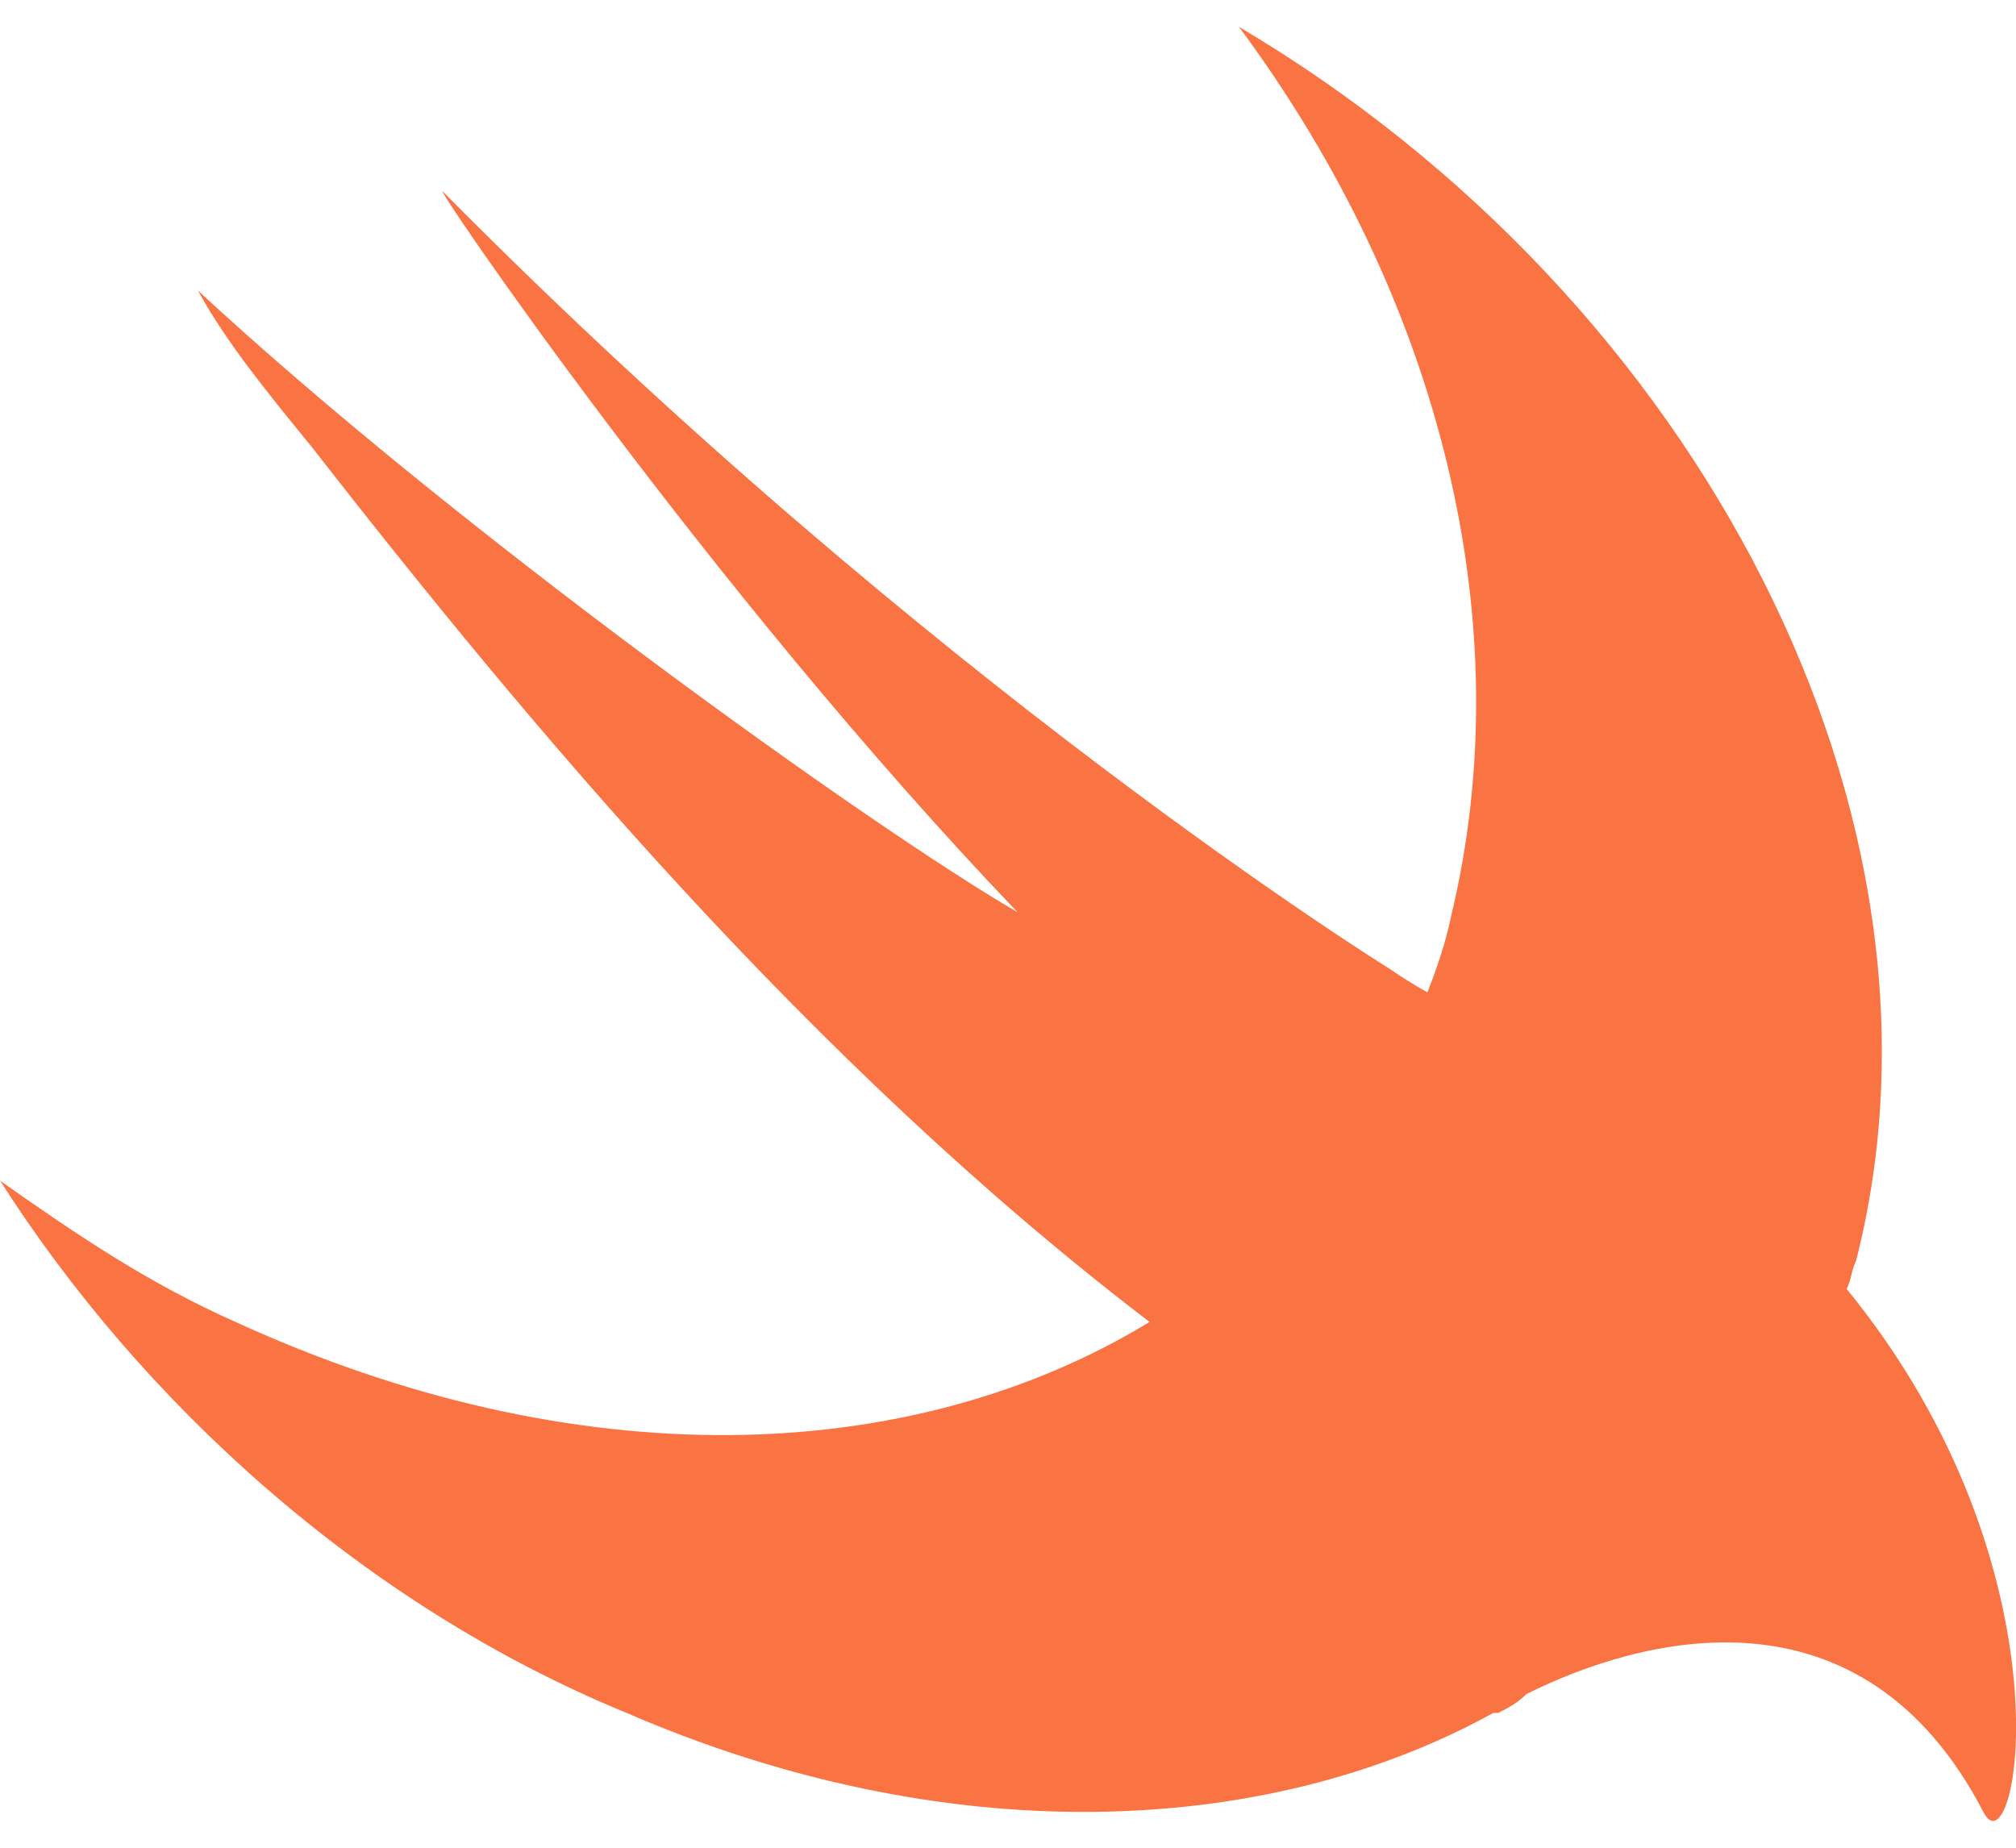 <svg width="24" height="22" viewBox="0 0 24 22" fill="none" xmlns="http://www.w3.org/2000/svg">
<path d="M21.984 15.348C22.04 15.236 22.04 15.124 22.096 15.012C23.442 9.74 20.245 3.572 14.749 0.319C17.161 3.572 18.114 7.441 17.273 10.918C17.217 11.198 17.105 11.535 16.993 11.815C16.838 11.729 16.688 11.636 16.543 11.535C16.543 11.535 11.104 8.17 5.273 2.282C5.104 2.114 8.413 6.992 12.114 10.862C10.376 9.852 5.441 6.32 2.356 3.459C2.693 4.076 3.198 4.693 3.702 5.31C6.282 8.619 9.647 12.656 13.685 15.74C10.825 17.48 6.843 17.591 2.805 15.74C1.795 15.292 0.955 14.731 0.001 14.058C1.683 16.694 4.319 19.106 7.46 20.395C11.217 22.022 15.03 21.91 17.778 20.395H17.835C17.947 20.339 18.059 20.283 18.171 20.171C19.517 19.498 22.153 18.769 23.611 21.573C24.003 22.358 24.732 18.713 21.985 15.348H21.984Z" fill="#FA7343"/>
</svg>
